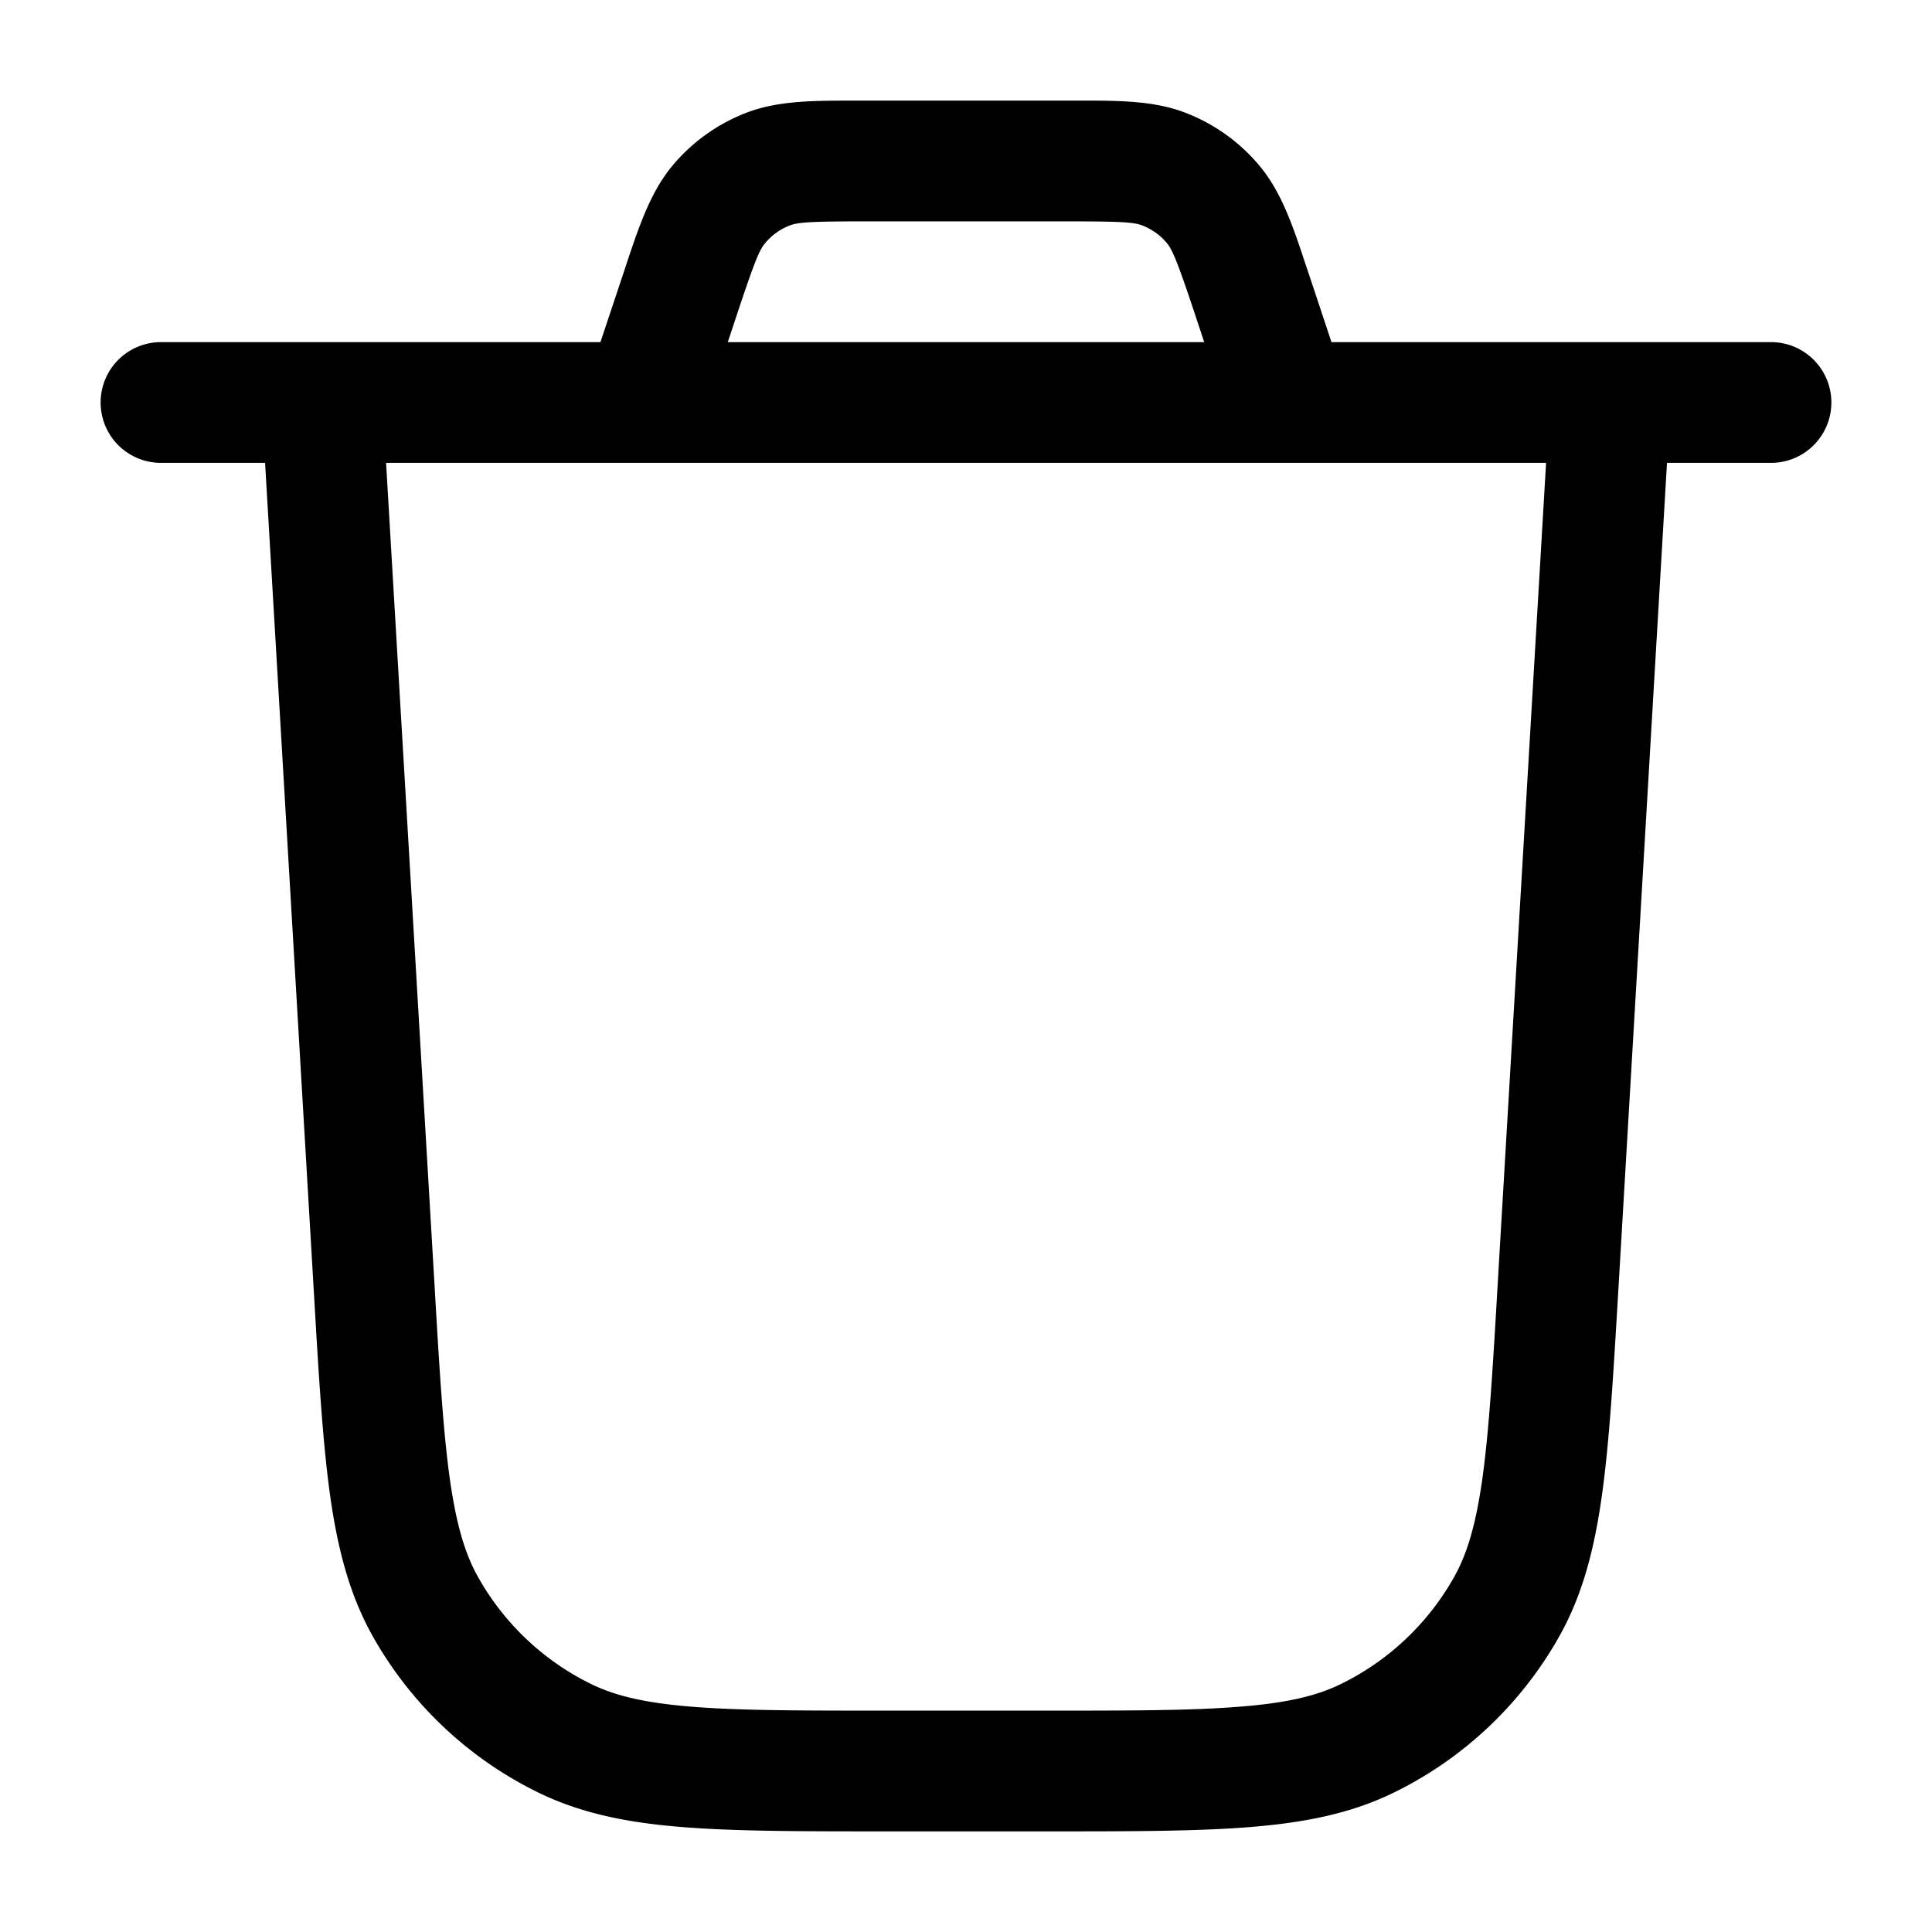 <svg xmlns="http://www.w3.org/2000/svg" width="24" height="24" fill="currentColor" viewBox="0 0 24 24">
  <path fill-rule="evenodd" d="M10.73 1.25h-.109c-.513 0-.962-.002-1.363.156a2.25 2.25 0 00-.903.65c-.276.331-.418.758-.58 1.245l-.034.103-.282.846H2a.75.75 0 000 1.5h1.293l.604 10.27.002.032c.06 1.033.109 1.853.2 2.513.095.676.242 1.246.533 1.764a4.75 4.75 0 002.058 1.94c.534.26 1.111.374 1.792.428.664.053 1.486.053 2.52.053H12.998c1.035 0 1.857 0 2.521-.053.68-.054 1.258-.167 1.792-.427a4.75 4.75 0 002.058-1.941c.291-.518.438-1.088.532-1.764.092-.66.14-1.48.201-2.513l.002-.032.604-10.27H22a.75.75 0 000-1.5h-5.46l-.281-.846-.035-.103c-.161-.487-.303-.914-.58-1.244a2.25 2.25 0 00-.902-.65c-.4-.159-.85-.158-1.363-.157H10.73zm5.252 4.5H19.206l-.6 10.182c-.062 1.072-.108 1.832-.19 2.426-.082.586-.192.948-.354 1.235a3.25 3.25 0 01-1.408 1.328c-.297.145-.665.234-1.254.28-.598.049-1.36.049-2.434.049h-1.93c-1.074 0-1.836 0-2.434-.048-.59-.047-.957-.136-1.254-.28a3.25 3.25 0 01-1.408-1.329c-.162-.287-.272-.65-.354-1.235-.082-.594-.128-1.354-.19-2.426l-.6-10.182H15.982zm-1.023-1.5l-.123-.372c-.217-.65-.273-.776-.342-.86a.75.75 0 00-.3-.216c-.1-.04-.238-.052-.924-.052h-2.54c-.686 0-.823.013-.923.052a.75.75 0 00-.301.217c-.07.083-.125.208-.342.86l-.123.371h5.918z"/>
</svg>
